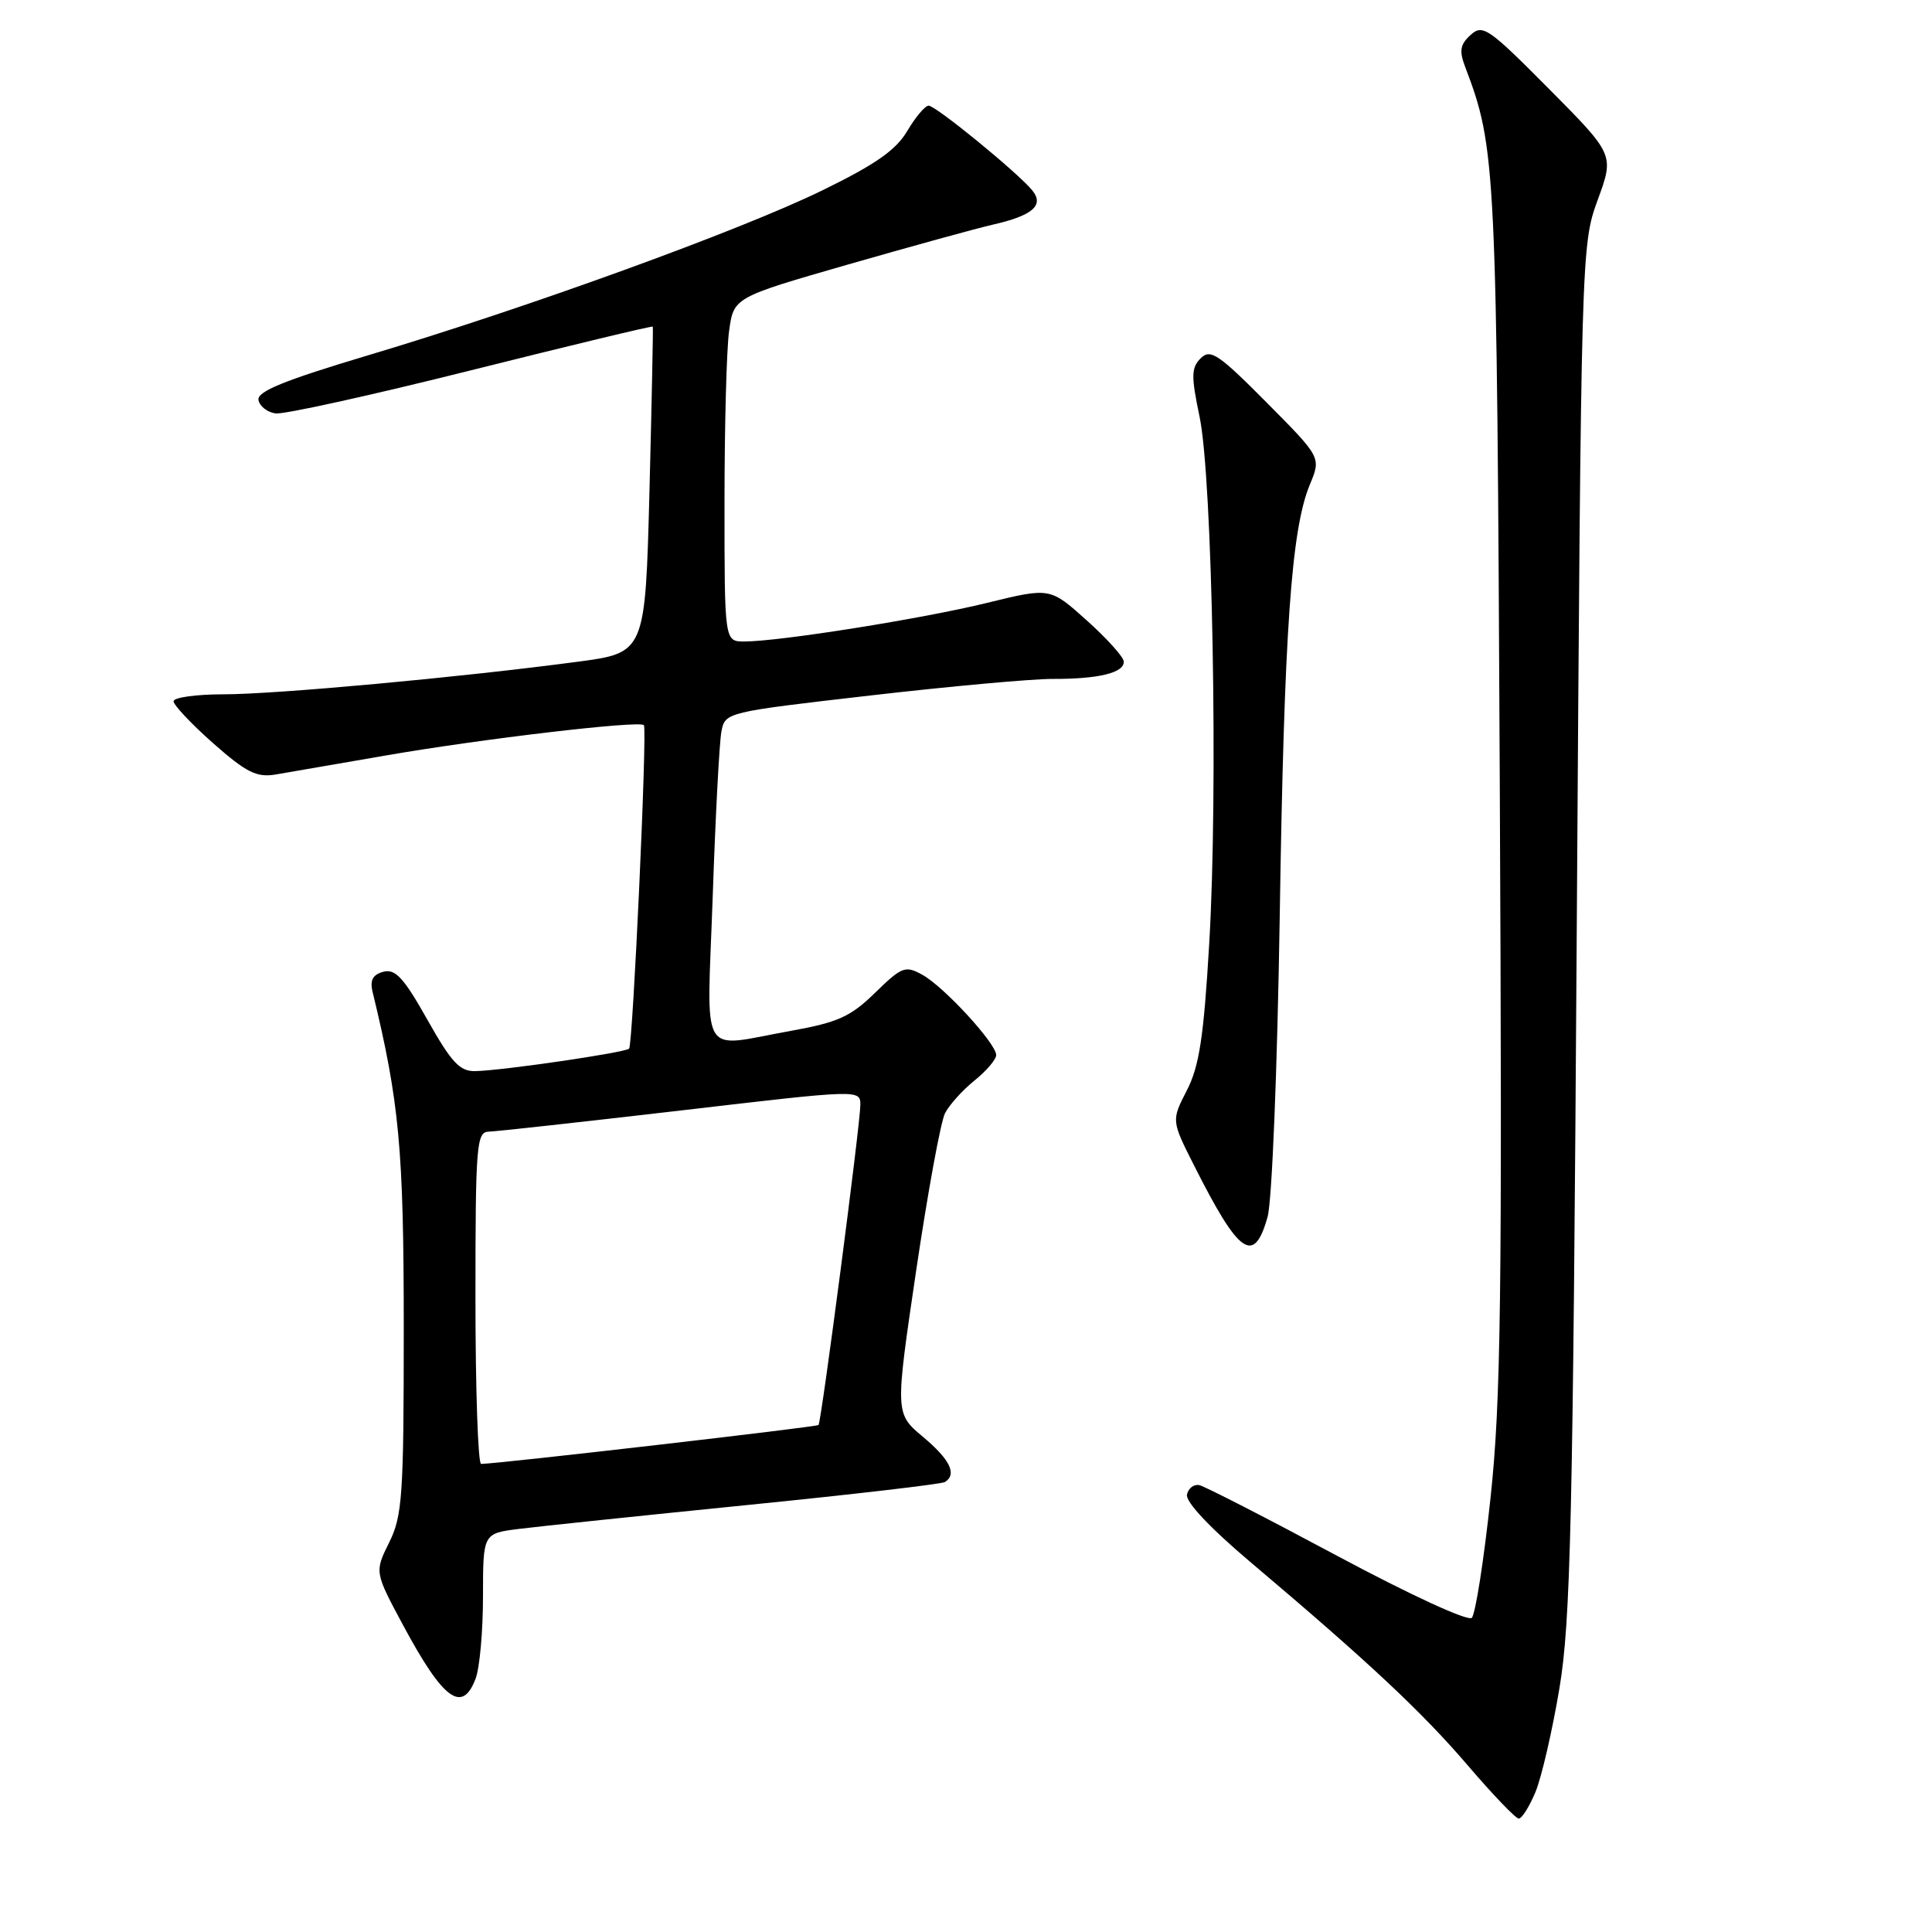 <?xml version="1.0" encoding="UTF-8" standalone="no"?>
<!DOCTYPE svg PUBLIC "-//W3C//DTD SVG 1.1//EN" "http://www.w3.org/Graphics/SVG/1.1/DTD/svg11.dtd" >
<svg xmlns="http://www.w3.org/2000/svg" xmlns:xlink="http://www.w3.org/1999/xlink" version="1.1" viewBox="0 0 256 256">
 <g >
 <path fill="currentColor"
d=" M 203.45 237.47 C 204.26 235.53 205.69 229.34 206.63 223.72 C 208.12 214.81 208.42 201.87 208.93 123.00 C 209.51 33.08 209.53 32.46 211.70 26.50 C 213.90 20.50 213.90 20.50 205.25 11.78 C 197.23 3.70 196.47 3.17 194.86 4.63 C 193.48 5.88 193.33 6.73 194.13 8.83 C 198.24 19.66 198.33 21.49 198.73 104.00 C 199.06 172.10 198.88 185.65 197.50 198.50 C 196.62 206.75 195.50 213.89 195.02 214.37 C 194.53 214.87 186.81 211.31 177.19 206.16 C 167.85 201.16 159.63 196.94 158.92 196.79 C 158.20 196.63 157.46 197.20 157.28 198.04 C 157.07 198.99 160.33 202.46 165.72 207.01 C 181.32 220.19 188.38 226.80 194.50 233.94 C 197.80 237.80 200.83 240.96 201.24 240.97 C 201.64 240.99 202.64 239.41 203.45 237.47 Z  M 63.02 222.43 C 63.56 221.02 64.00 216.12 64.00 211.53 C 64.00 203.19 64.00 203.19 68.75 202.59 C 71.36 202.26 84.95 200.84 98.95 199.43 C 112.94 198.03 124.75 196.65 125.20 196.38 C 126.84 195.36 125.90 193.41 122.30 190.39 C 118.60 187.29 118.60 187.29 121.39 168.40 C 122.93 158.01 124.65 148.61 125.22 147.51 C 125.79 146.40 127.54 144.45 129.12 143.18 C 130.71 141.90 132.00 140.38 132.00 139.80 C 132.00 138.27 125.07 130.73 122.21 129.16 C 119.95 127.91 119.50 128.09 115.95 131.55 C 112.71 134.72 111.03 135.47 104.82 136.59 C 92.47 138.79 93.67 140.85 94.44 118.75 C 94.80 108.16 95.32 98.35 95.59 96.93 C 96.08 94.38 96.18 94.36 115.29 92.16 C 125.86 90.94 136.75 89.95 139.50 89.96 C 145.63 89.98 149.03 89.13 148.90 87.63 C 148.84 87.01 146.62 84.55 143.96 82.17 C 139.13 77.84 139.13 77.84 130.81 79.88 C 122.26 81.98 103.28 85.00 98.62 85.00 C 96.00 85.00 96.00 85.00 96.00 66.64 C 96.00 56.54 96.27 46.28 96.61 43.85 C 97.22 39.41 97.22 39.41 112.36 35.05 C 120.69 32.66 129.28 30.29 131.46 29.79 C 136.84 28.57 138.42 27.21 136.76 25.20 C 134.80 22.83 124.00 14.00 123.05 14.00 C 122.58 14.00 121.31 15.51 120.22 17.35 C 118.72 19.90 115.99 21.80 108.87 25.27 C 97.94 30.59 69.81 40.80 48.74 47.09 C 37.67 50.40 34.05 51.87 34.25 53.00 C 34.40 53.83 35.42 54.63 36.51 54.78 C 37.60 54.94 49.27 52.36 62.44 49.06 C 75.61 45.76 86.44 43.15 86.50 43.28 C 86.56 43.40 86.36 53.17 86.06 65.00 C 85.50 86.50 85.50 86.50 76.50 87.69 C 60.92 89.76 36.51 92.00 29.62 92.00 C 25.98 92.00 23.00 92.42 23.00 92.92 C 23.00 93.43 25.36 95.93 28.25 98.49 C 32.63 102.35 34.00 103.04 36.50 102.63 C 38.15 102.35 44.69 101.22 51.04 100.12 C 63.67 97.92 84.82 95.43 85.32 96.09 C 85.78 96.68 83.86 138.41 83.36 138.95 C 82.87 139.47 66.70 141.84 63.00 141.93 C 60.93 141.98 59.84 140.82 56.63 135.12 C 53.51 129.57 52.39 128.35 50.81 128.76 C 49.41 129.13 49.00 129.87 49.36 131.39 C 52.92 146.05 53.50 152.30 53.50 176.00 C 53.50 198.22 53.32 200.86 51.56 204.40 C 49.63 208.30 49.63 208.30 53.44 215.40 C 58.74 225.26 61.25 227.10 63.02 222.43 Z  M 167.96 161.25 C 168.55 159.14 169.25 141.77 169.57 121.50 C 170.15 83.62 171.10 70.10 173.57 64.19 C 175.06 60.61 175.06 60.61 167.81 53.31 C 161.45 46.90 160.38 46.19 159.10 47.47 C 157.84 48.73 157.82 49.82 158.95 55.22 C 160.66 63.41 161.42 104.88 160.23 125.00 C 159.50 137.43 158.91 141.29 157.26 144.49 C 155.21 148.48 155.21 148.48 158.25 154.49 C 164.20 166.29 166.16 167.65 167.96 161.25 Z  M 63.00 172.00 C 63.00 151.73 63.14 150.00 64.75 149.95 C 65.71 149.93 77.19 148.66 90.25 147.14 C 114.00 144.36 114.00 144.36 114.00 146.43 C 114.00 148.88 108.84 188.35 108.46 188.82 C 108.24 189.08 66.41 193.91 63.75 193.98 C 63.34 193.99 63.00 184.10 63.00 172.00 Z "/>
</g>
</svg>